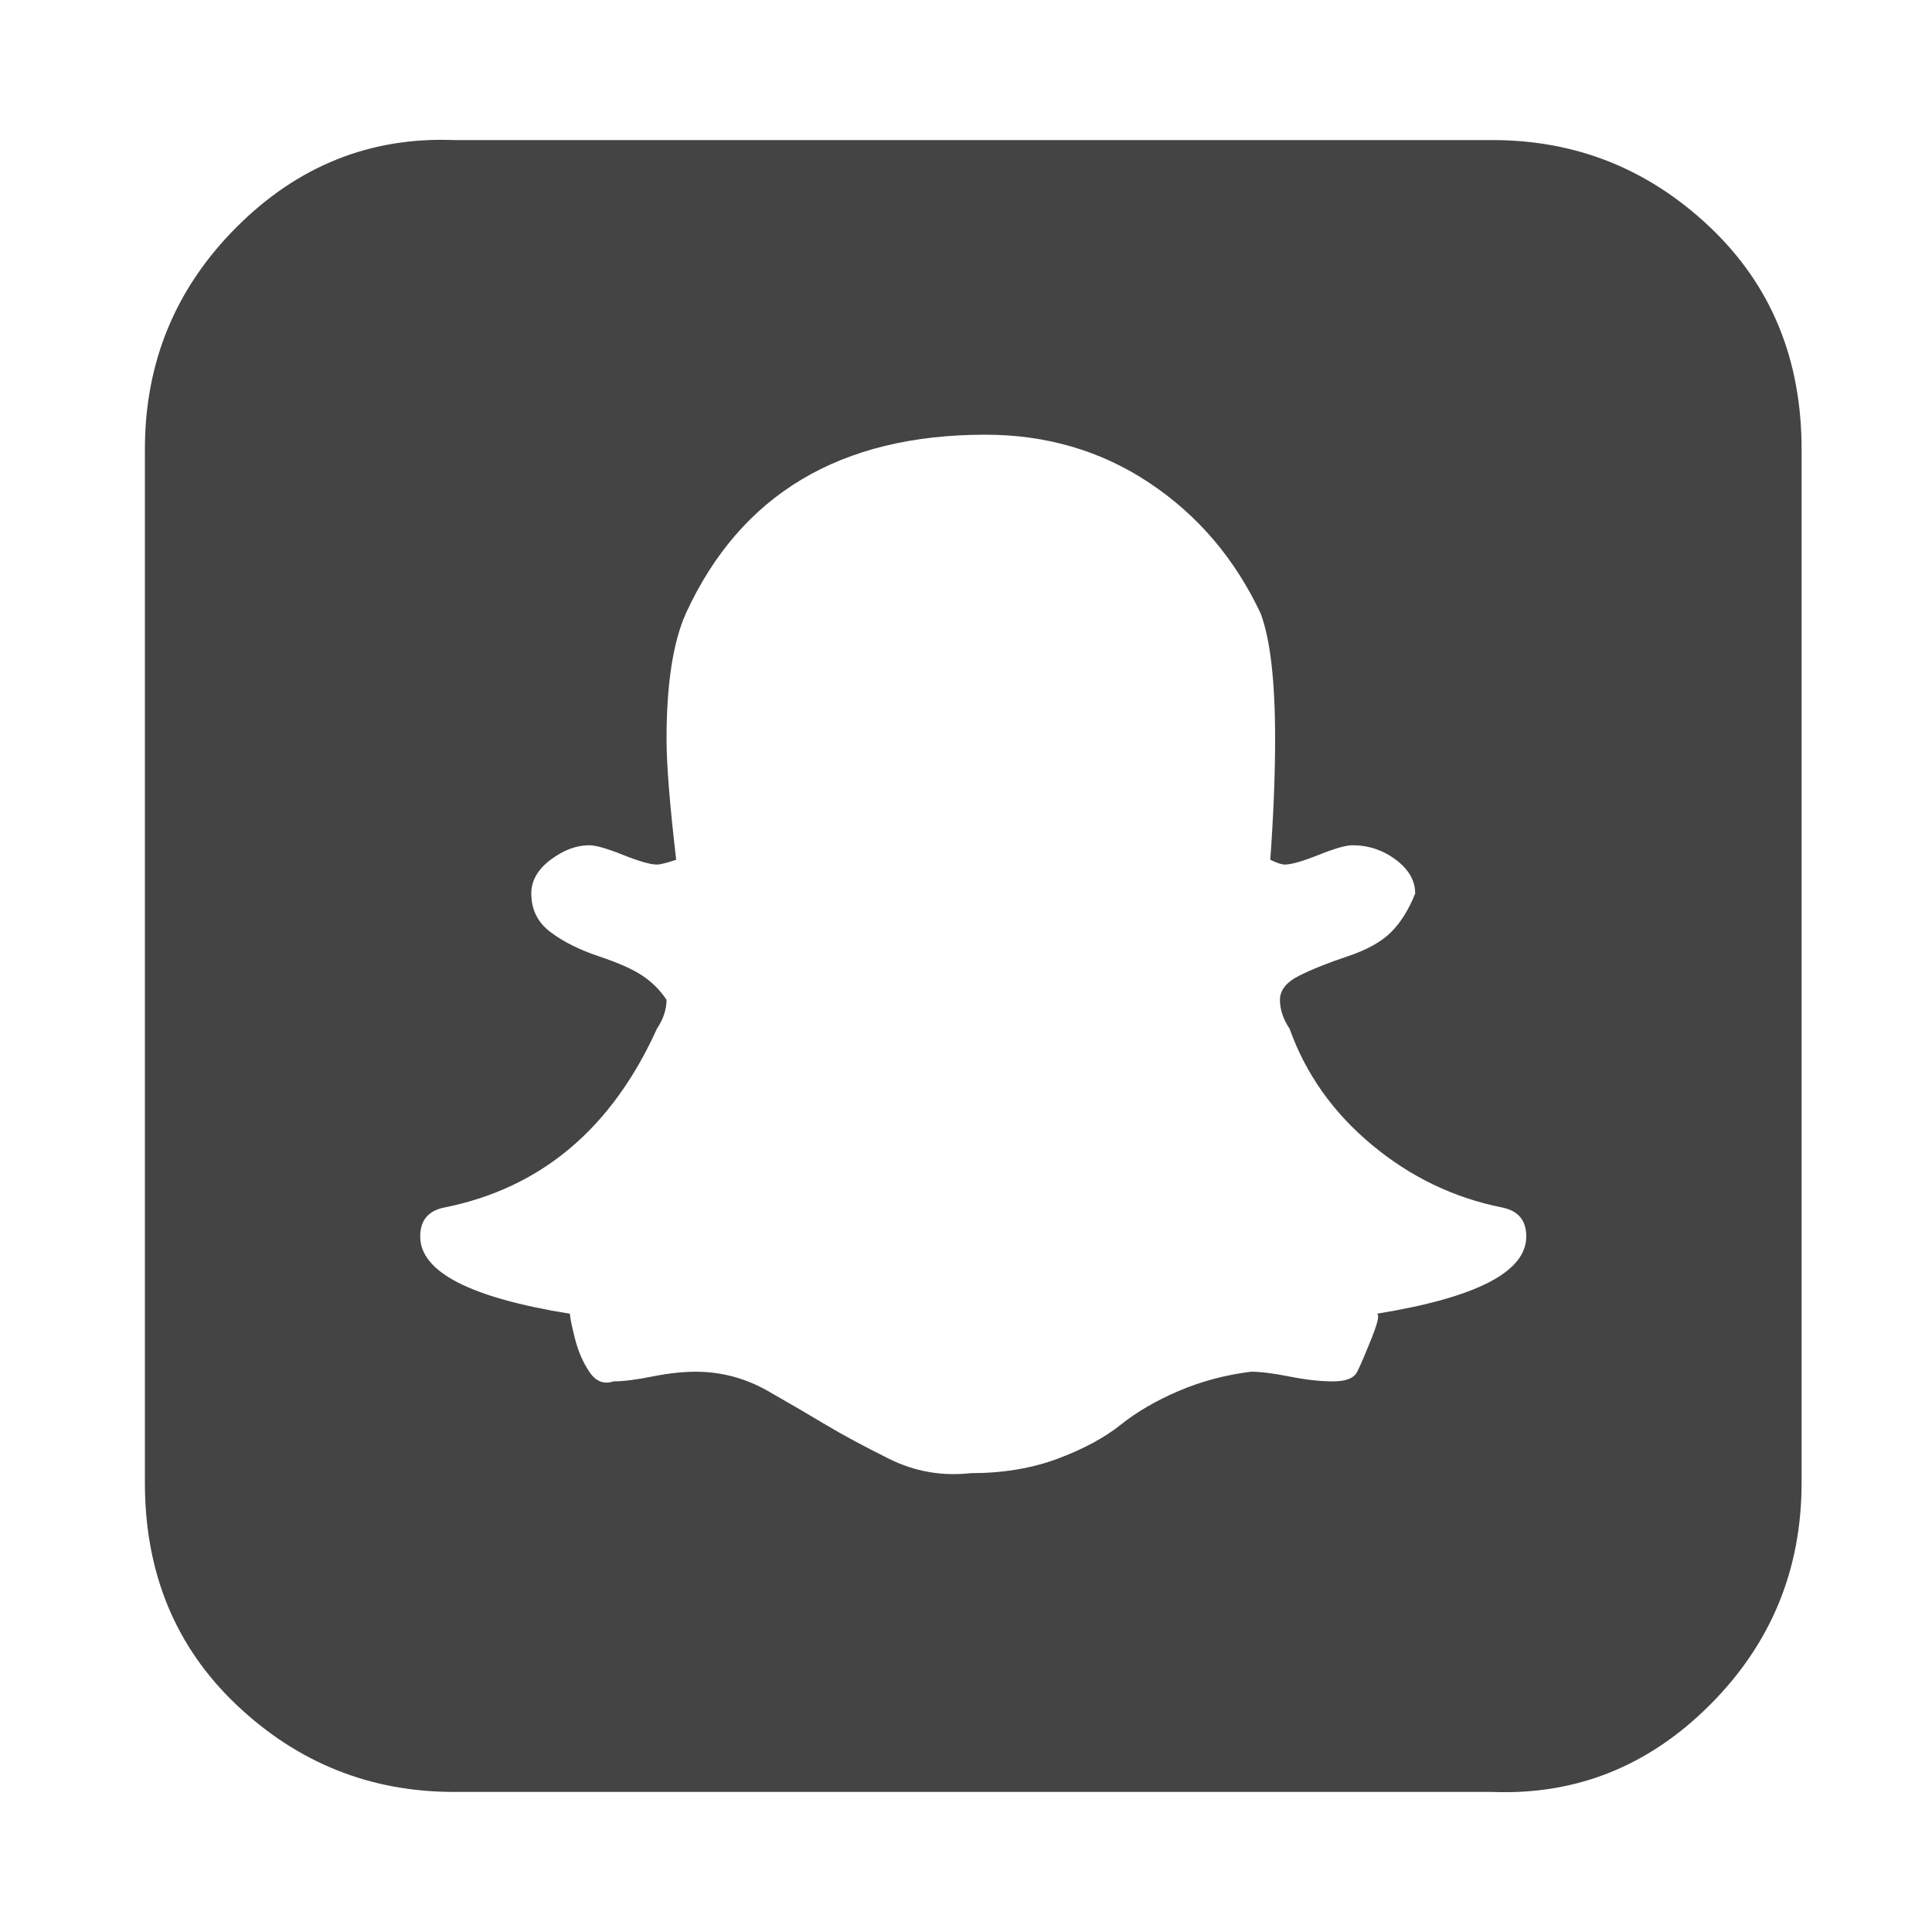 <?xml version="1.0"?><svg xmlns="http://www.w3.org/2000/svg" width="40" height="40" viewBox="0 0 40 40"><path fill="#444" d="m31.6 25.6q0-0.5-0.5-0.6-1.5-0.3-2.7-1.3t-1.7-2.4q-0.2-0.3-0.2-0.6 0-0.3 0.4-0.5t1-0.4 0.9-0.5 0.5-0.8q0-0.4-0.4-0.7t-0.9-0.3q-0.2 0-0.7 0.2t-0.7 0.2q-0.1 0-0.3-0.1 0.1-1.4 0.1-2.5 0-1.8-0.3-2.6-0.8-1.7-2.3-2.7t-3.4-1q-4.5 0-6.2 3.7-0.4 0.9-0.4 2.6 0 0.8 0.2 2.5-0.3 0.1-0.4 0.1-0.2 0-0.7-0.2t-0.7-0.2q-0.4 0-0.8 0.3t-0.4 0.7q0 0.5 0.4 0.8t1 0.5 0.9 0.4 0.5 0.5q0 0.3-0.2 0.6-1.4 3.1-4.4 3.7-0.5 0.1-0.5 0.6 0 1.1 3.1 1.6 0 0.1 0.1 0.5t0.3 0.7 0.5 0.2q0.3 0 0.8-0.1t0.9-0.1q0.8 0 1.5 0.4t1.2 0.7 1.3 0.7 1.7 0.3q1 0 1.8-0.3t1.3-0.7 1.2-0.7 1.5-0.4q0.3 0 0.8 0.1t0.9 0.1q0.4 0 0.5-0.2t0.3-0.7 0.1-0.5q3.1-0.5 3.1-1.6z m5.7-16.3v21.4q0 2.7-1.9 4.6t-4.5 1.8h-21.5q-2.6 0-4.5-1.8t-1.9-4.6v-21.4q0-2.7 1.9-4.6t4.5-1.8h21.5q2.6 0 4.5 1.8t1.9 4.6z"></path></svg>
